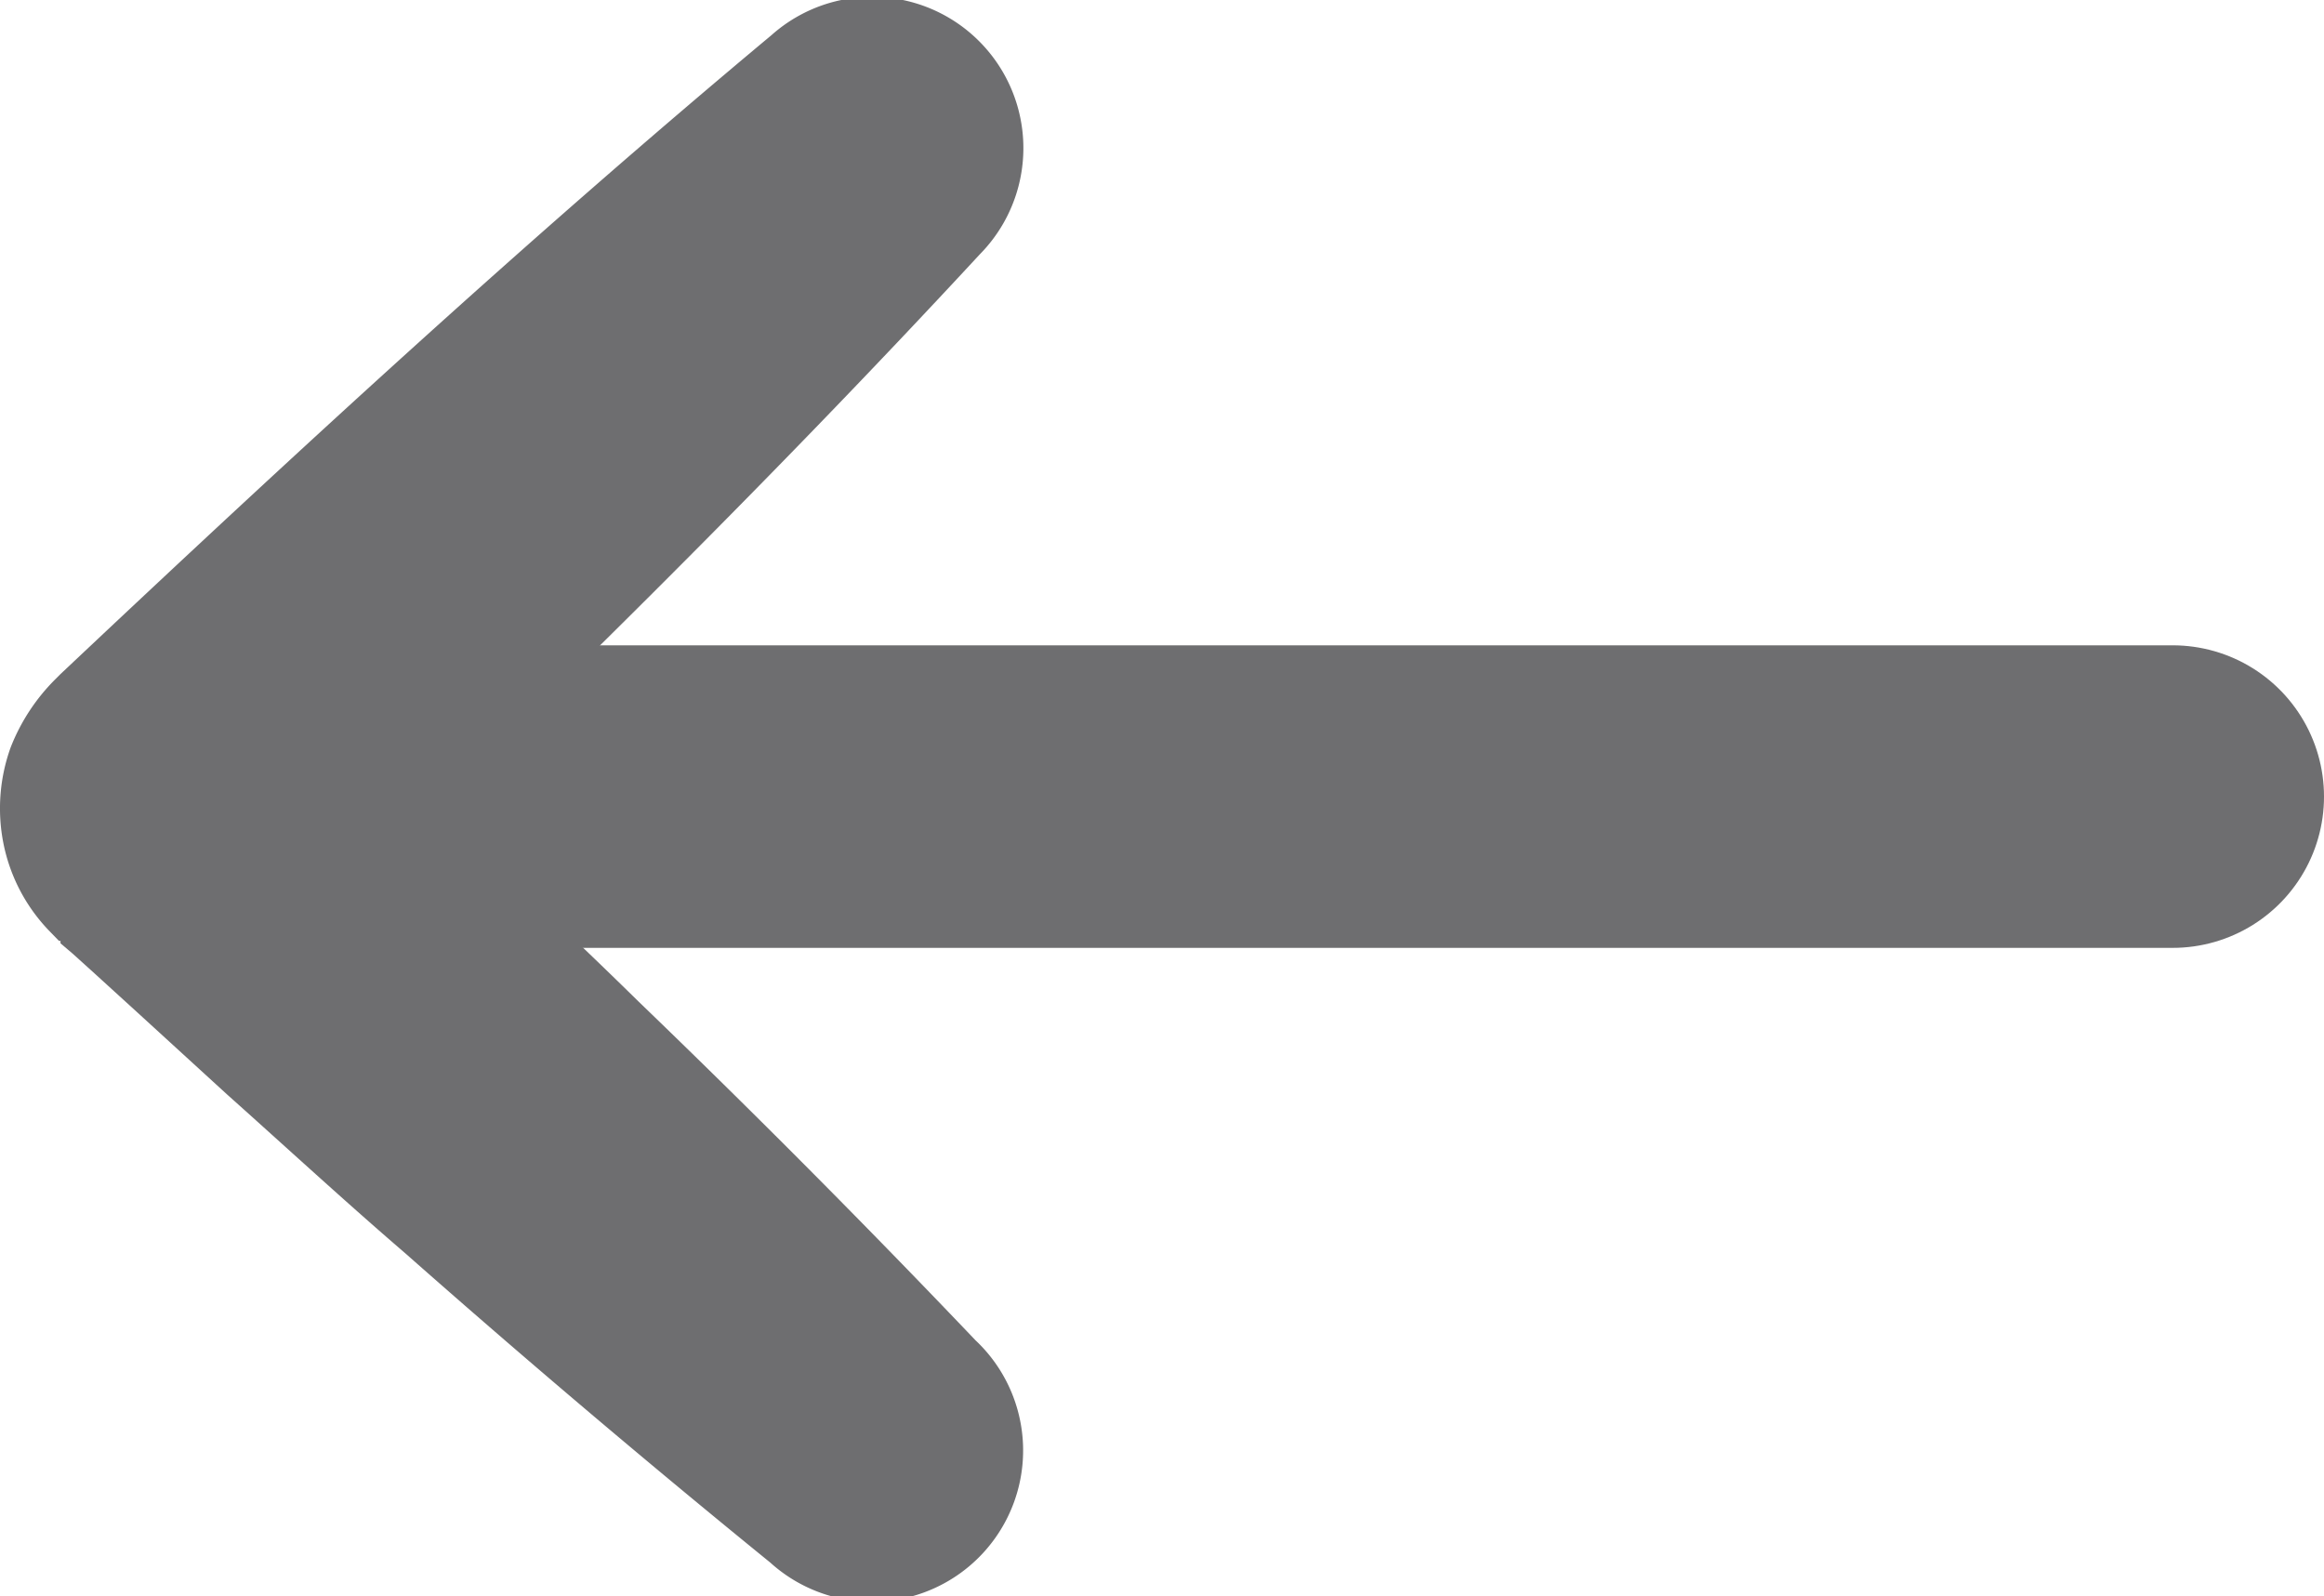 <svg id="Vorige" xmlns="http://www.w3.org/2000/svg" viewBox="0 0 76.81 52.76">
  <title>Vorige</title>
  <g id="Laag_2" data-name="Laag 2">
    <g id="Laag_1-2" data-name="Laag 1">
      <g>
        <line x1="7.82" y1="26.33" x2="71.81" y2="26.33" style="fill: none;stroke: #6e6e70;stroke-linecap: round;stroke-miterlimit: 10;stroke-width: 10px"/>
        <path d="M32.38,8.41c-7.16,7.74-14.68,15.1-22.29,22.37L9.91,31a6.21,6.21,0,0,0,1.46-2.23,5.74,5.74,0,0,0,.24-3.12,5.84,5.84,0,0,0-1.42-2.81c-.69-.7-.18-.19-.34-.34l.05,0,.09.08.36.34.72.67,1.45,1.35,2.88,2.7c1.9,1.82,3.82,3.61,5.7,5.46q5.68,5.47,11.14,11.2a5,5,0,0,1-6.78,7.35q-6.15-5-12.06-10.22c-2-1.72-3.93-3.5-5.89-5.25L4.59,33.51,3.13,32.18l-.73-.66L2,31.18,2,31.1l-.05,0-.35-.36A5.79,5.79,0,0,1,.11,27.86a5.94,5.94,0,0,1,.24-3.15,6.53,6.53,0,0,1,1.48-2.26L2,22.28C9.66,15.06,17.4,7.92,25.5,1.16a5,5,0,0,1,6.88,7.25Z" style="fill: #6e6e70"/>
      </g>
    </g>
  </g>
</svg>

